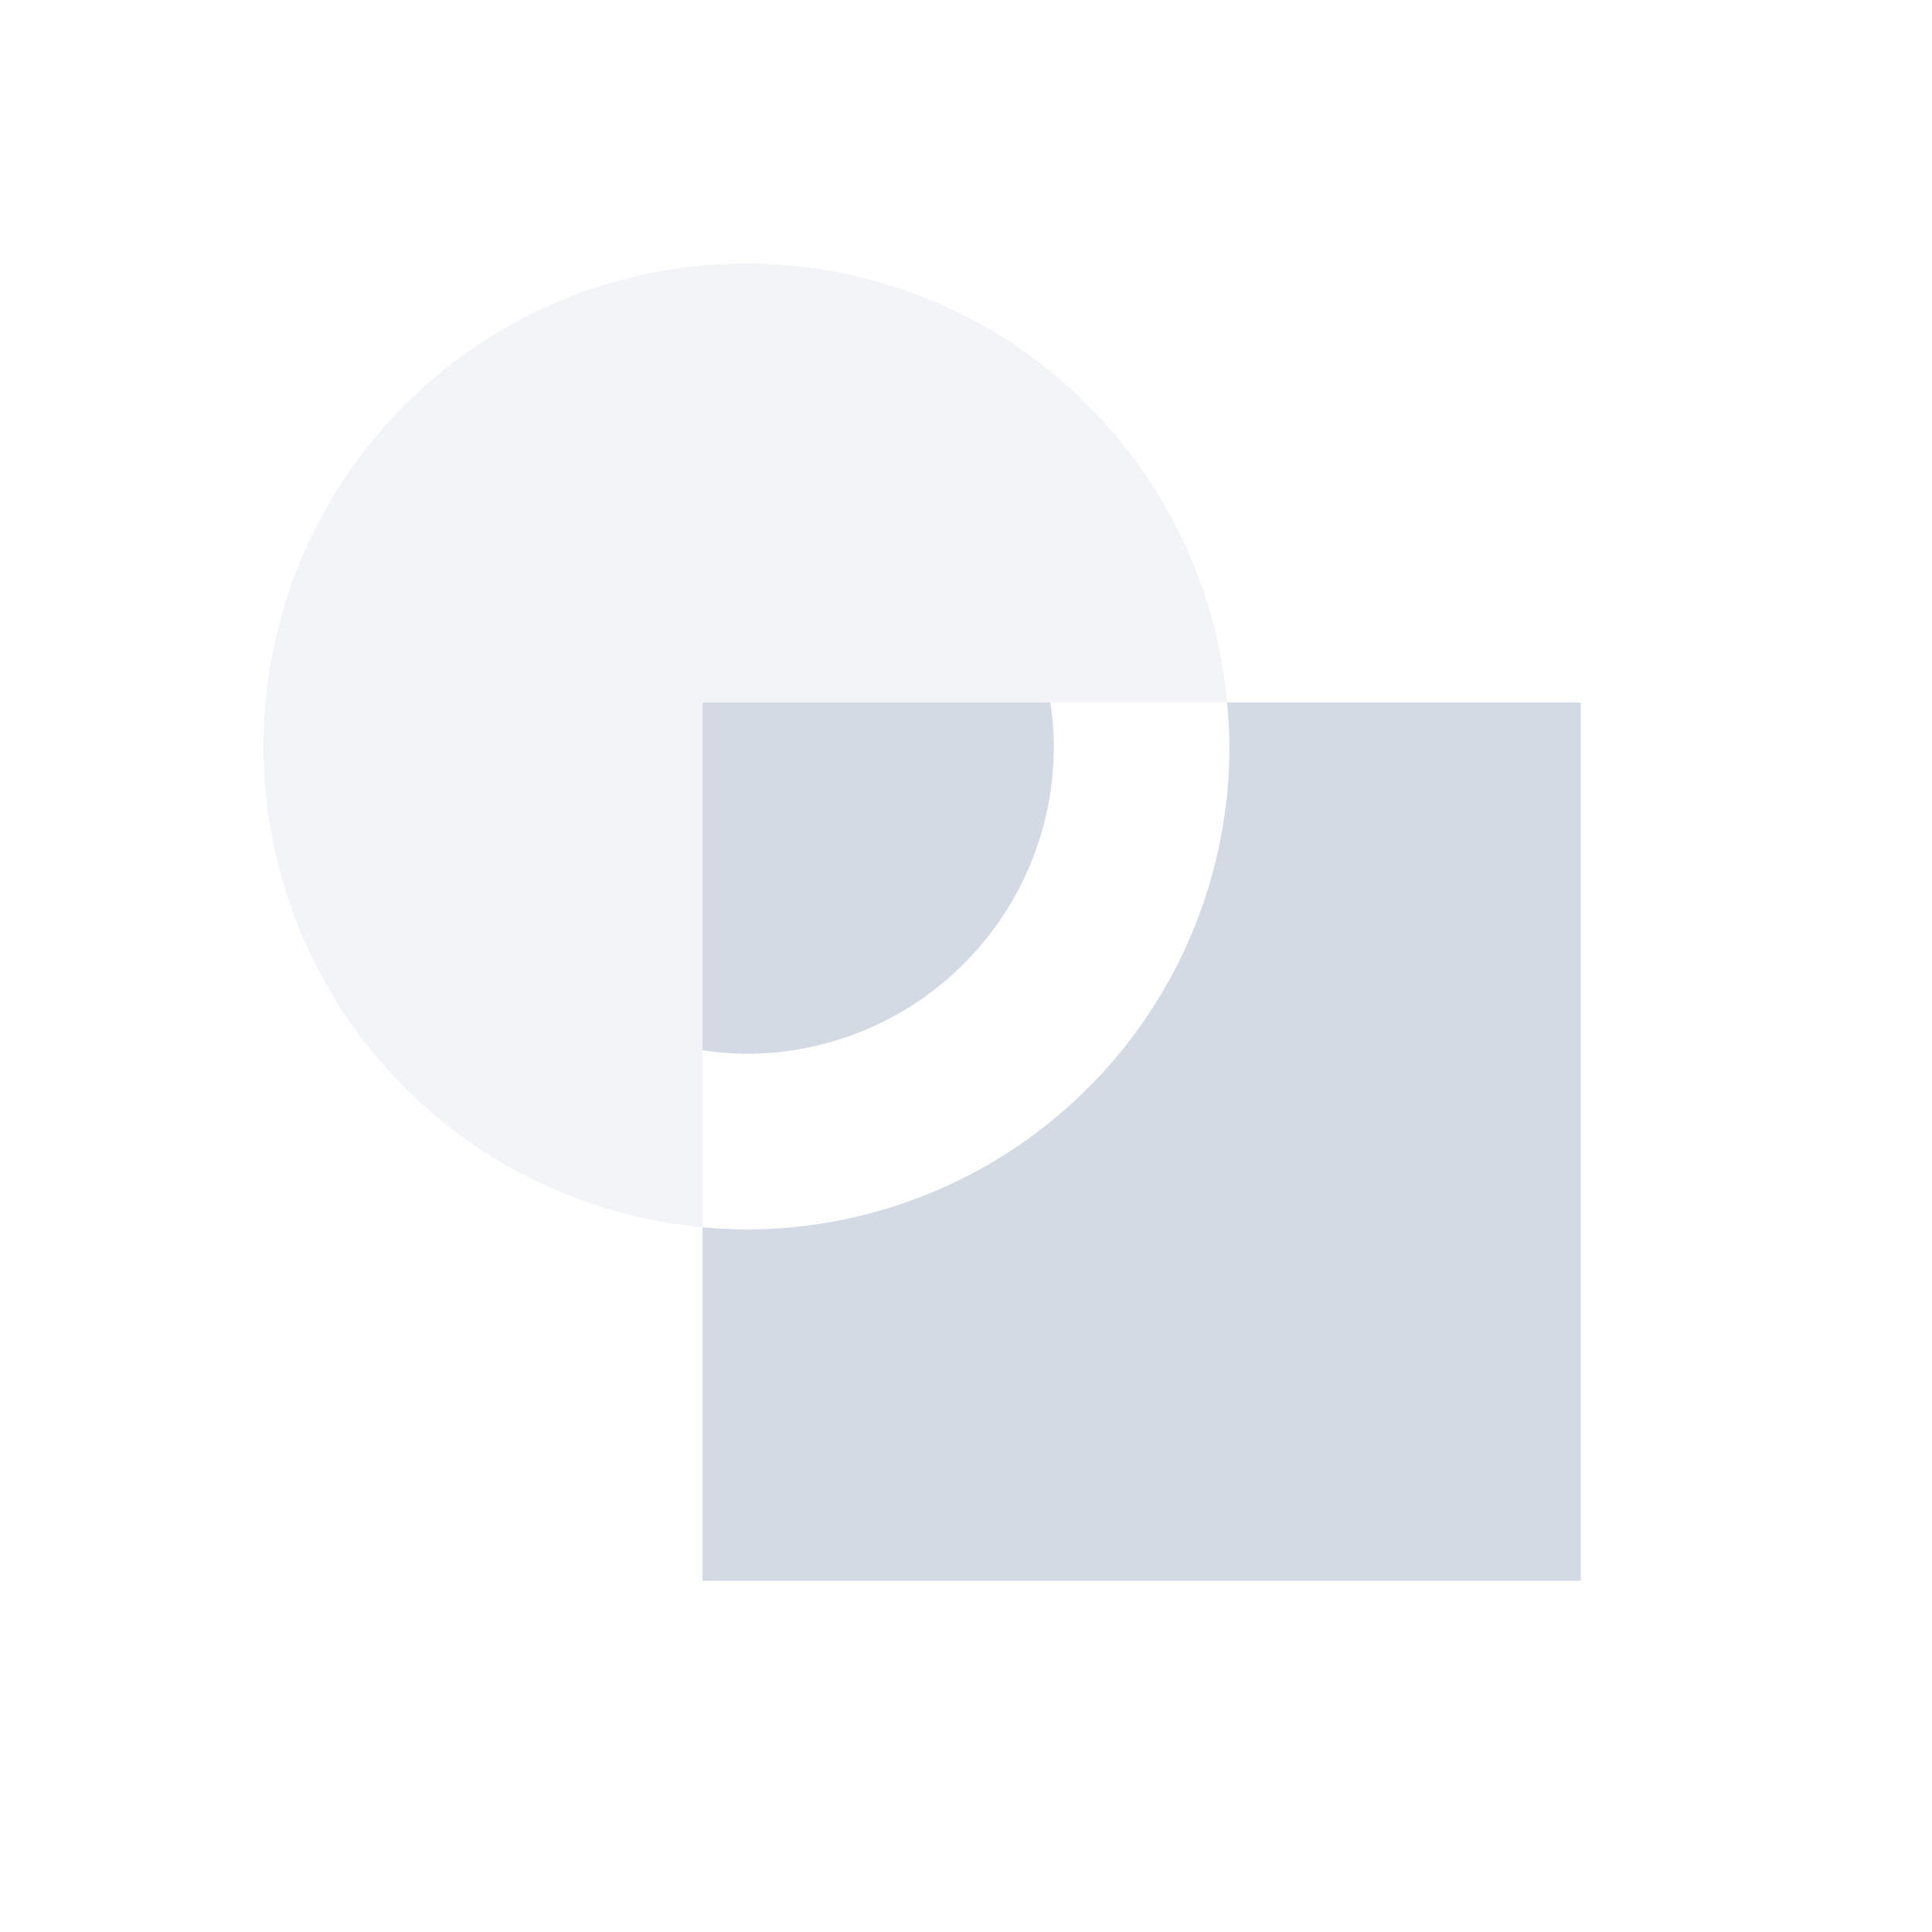 <svg xmlns="http://www.w3.org/2000/svg" width="22" height="22"><defs><style id="current-color-scheme" type="text/css">.ColorScheme-Text{color:#d3dae3}</style></defs><path class="ColorScheme-Text" d="M8 8v3.959a3.5 3.5 0 0 0 .5.041A3.5 3.5 0 0 0 12 8.5a3.5 3.5 0 0 0-.04-.5zm5.973 0a5.5 5.5 0 0 1 .027.5A5.5 5.5 0 0 1 8.5 14a5.5 5.5 0 0 1-.5-.025V18h10V8z" fill="currentColor"/><path class="ColorScheme-Text" d="M8.5 3A5.5 5.5 0 0 0 3 8.5a5.5 5.5 0 0 0 5 5.475V8h5.973A5.5 5.5 0 0 0 8.5 3z" opacity=".3" fill="currentColor"/></svg>